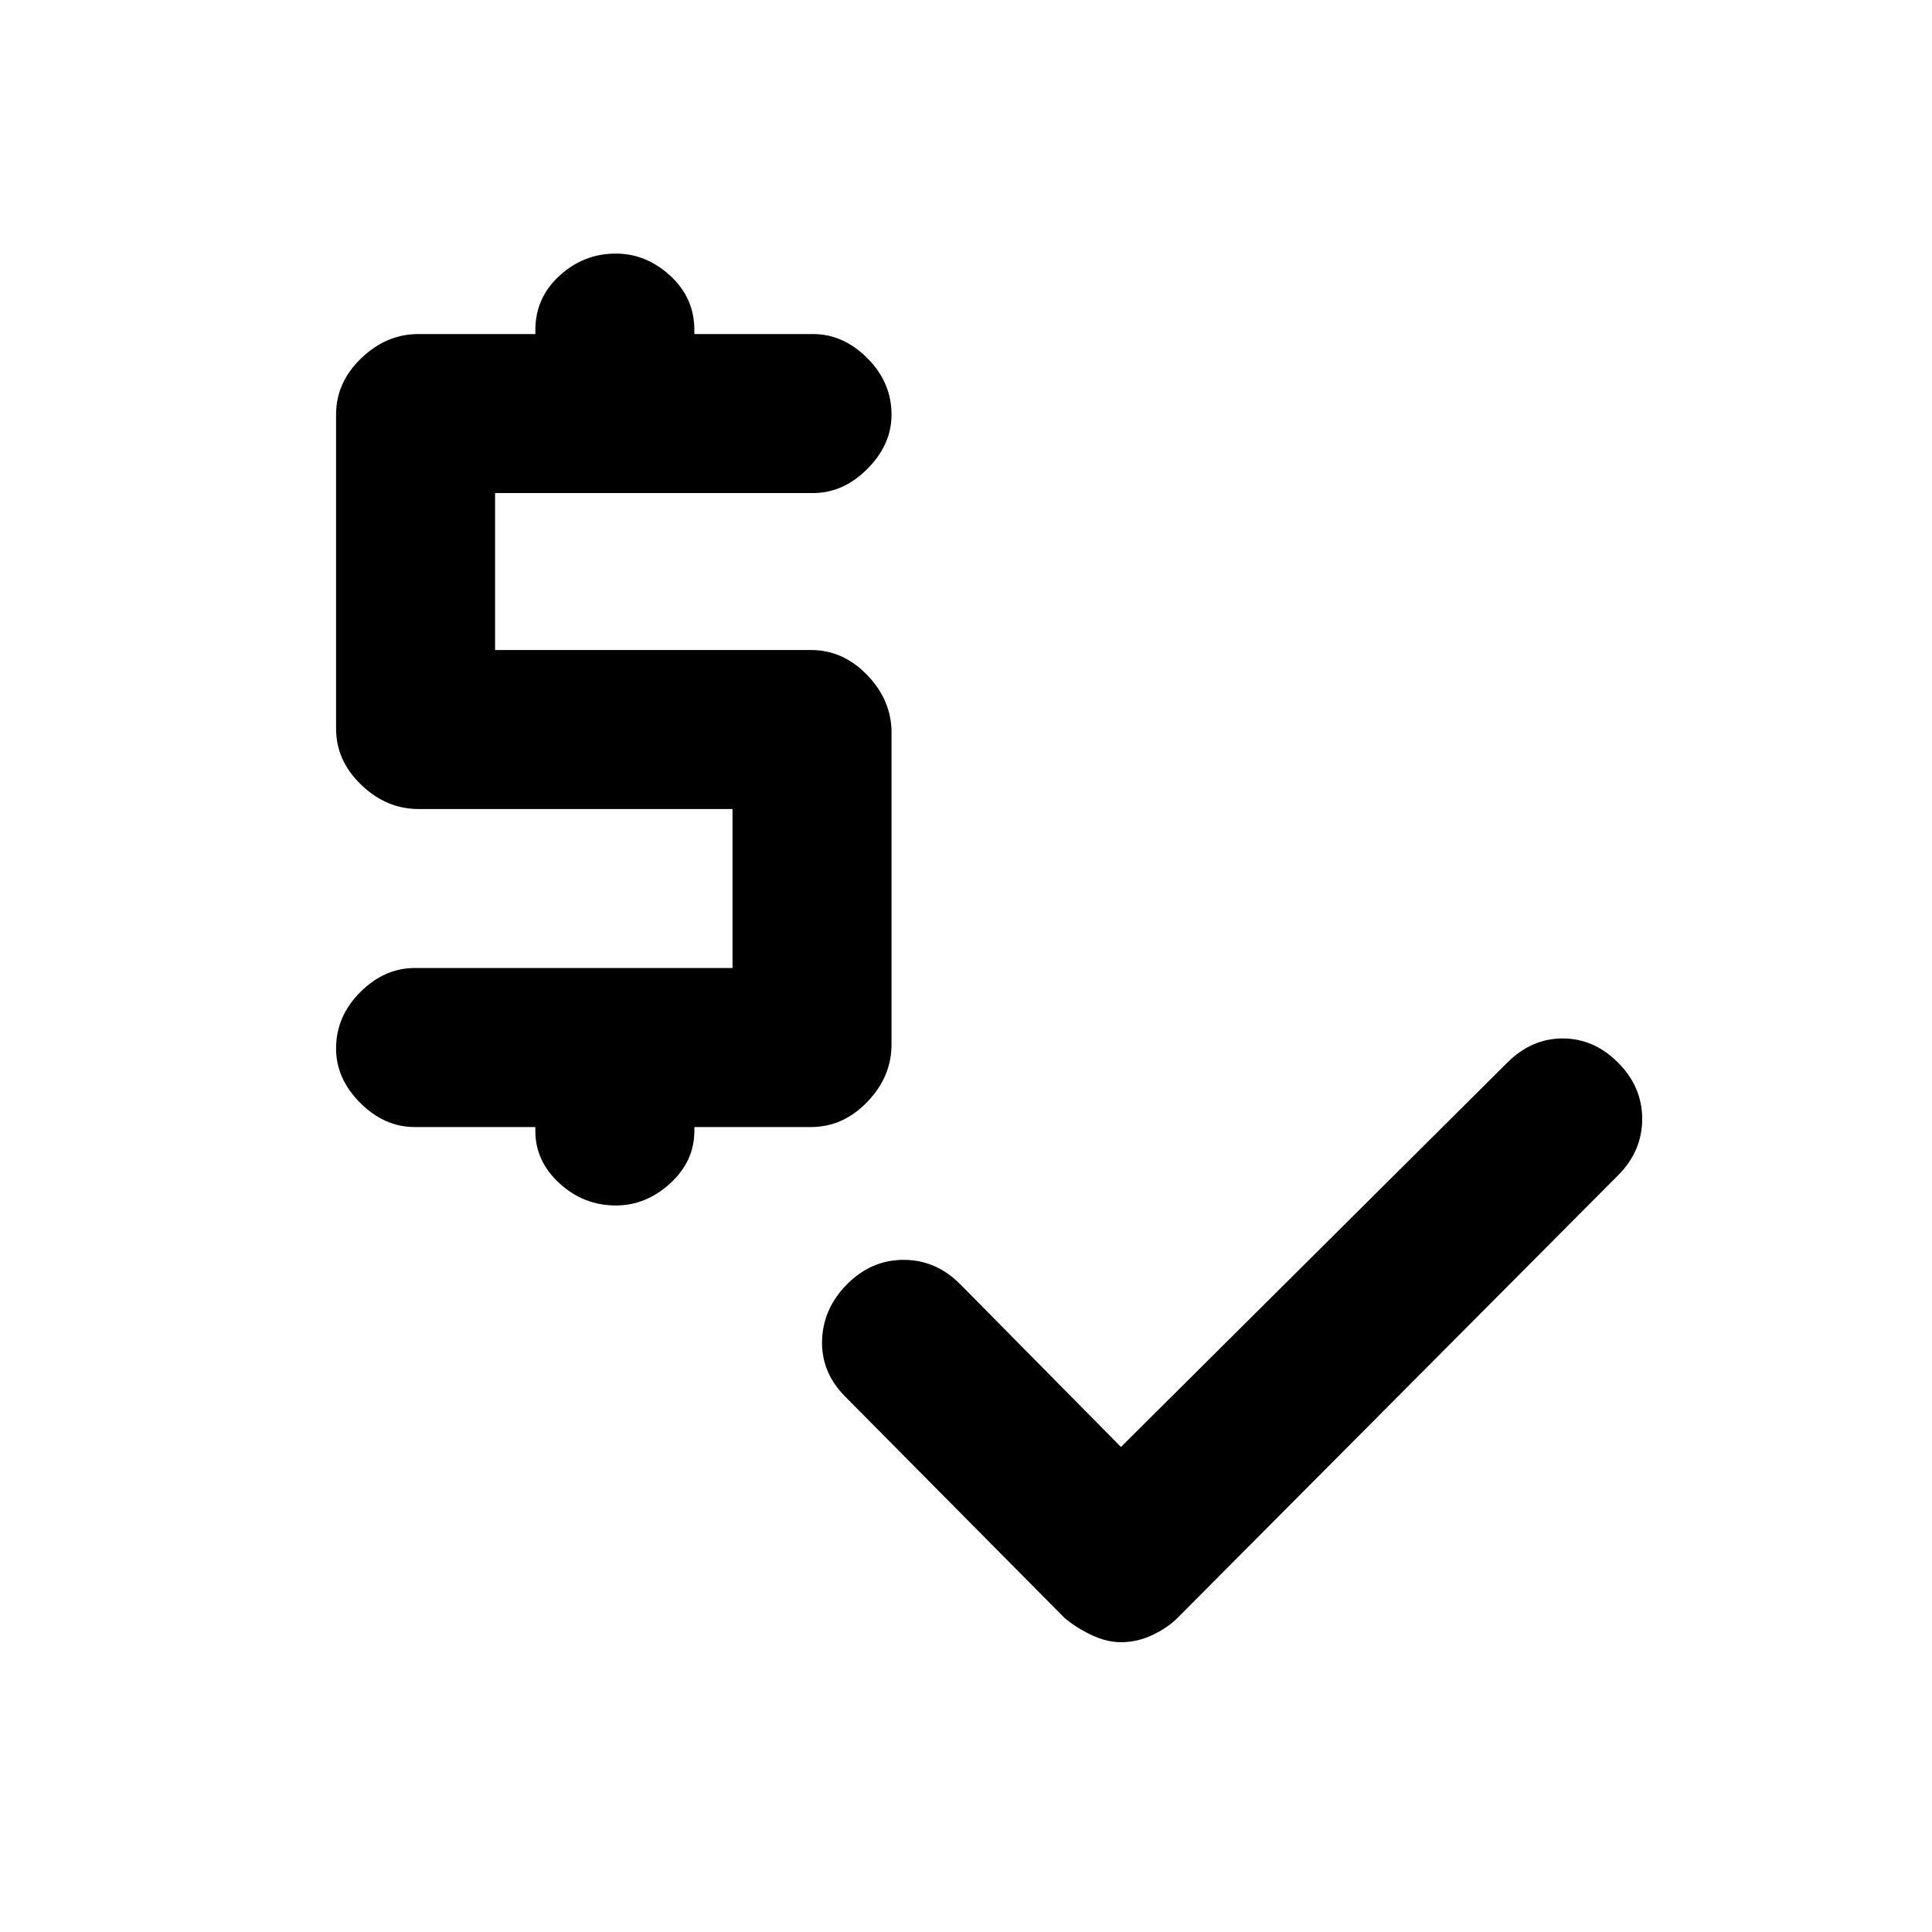 <svg xmlns="http://www.w3.org/2000/svg" height="20" width="20"><path d="M6.375 12.479Q6.042 12.479 5.792 12.25Q5.542 12.021 5.542 11.708V11.667H4.292Q3.979 11.667 3.729 11.417Q3.479 11.167 3.479 10.854Q3.479 10.521 3.729 10.271Q3.979 10.021 4.292 10.021H7.583V8.375H4.333Q4 8.375 3.74 8.125Q3.479 7.875 3.479 7.542V4.292Q3.479 3.958 3.74 3.708Q4 3.458 4.333 3.458H5.542V3.417Q5.542 3.083 5.792 2.854Q6.042 2.625 6.375 2.625Q6.688 2.625 6.938 2.854Q7.188 3.083 7.188 3.417V3.458H8.417Q8.729 3.458 8.979 3.708Q9.229 3.958 9.229 4.292Q9.229 4.604 8.979 4.854Q8.729 5.104 8.417 5.104H5.125V6.729H8.396Q8.729 6.729 8.979 6.99Q9.229 7.25 9.229 7.583V10.812Q9.229 11.146 8.979 11.406Q8.729 11.667 8.396 11.667H7.188V11.708Q7.188 12.021 6.938 12.25Q6.688 12.479 6.375 12.479ZM11.604 17Q11.458 17 11.302 16.927Q11.146 16.854 11.021 16.75L8.75 14.458Q8.5 14.208 8.51 13.875Q8.521 13.542 8.771 13.292Q9.021 13.042 9.354 13.042Q9.688 13.042 9.938 13.292L11.604 14.979L15.604 11Q15.854 10.75 16.177 10.75Q16.5 10.75 16.75 11Q17 11.25 17 11.583Q17 11.917 16.75 12.167L12.188 16.75Q12.083 16.854 11.927 16.927Q11.771 17 11.604 17Z"/></svg>